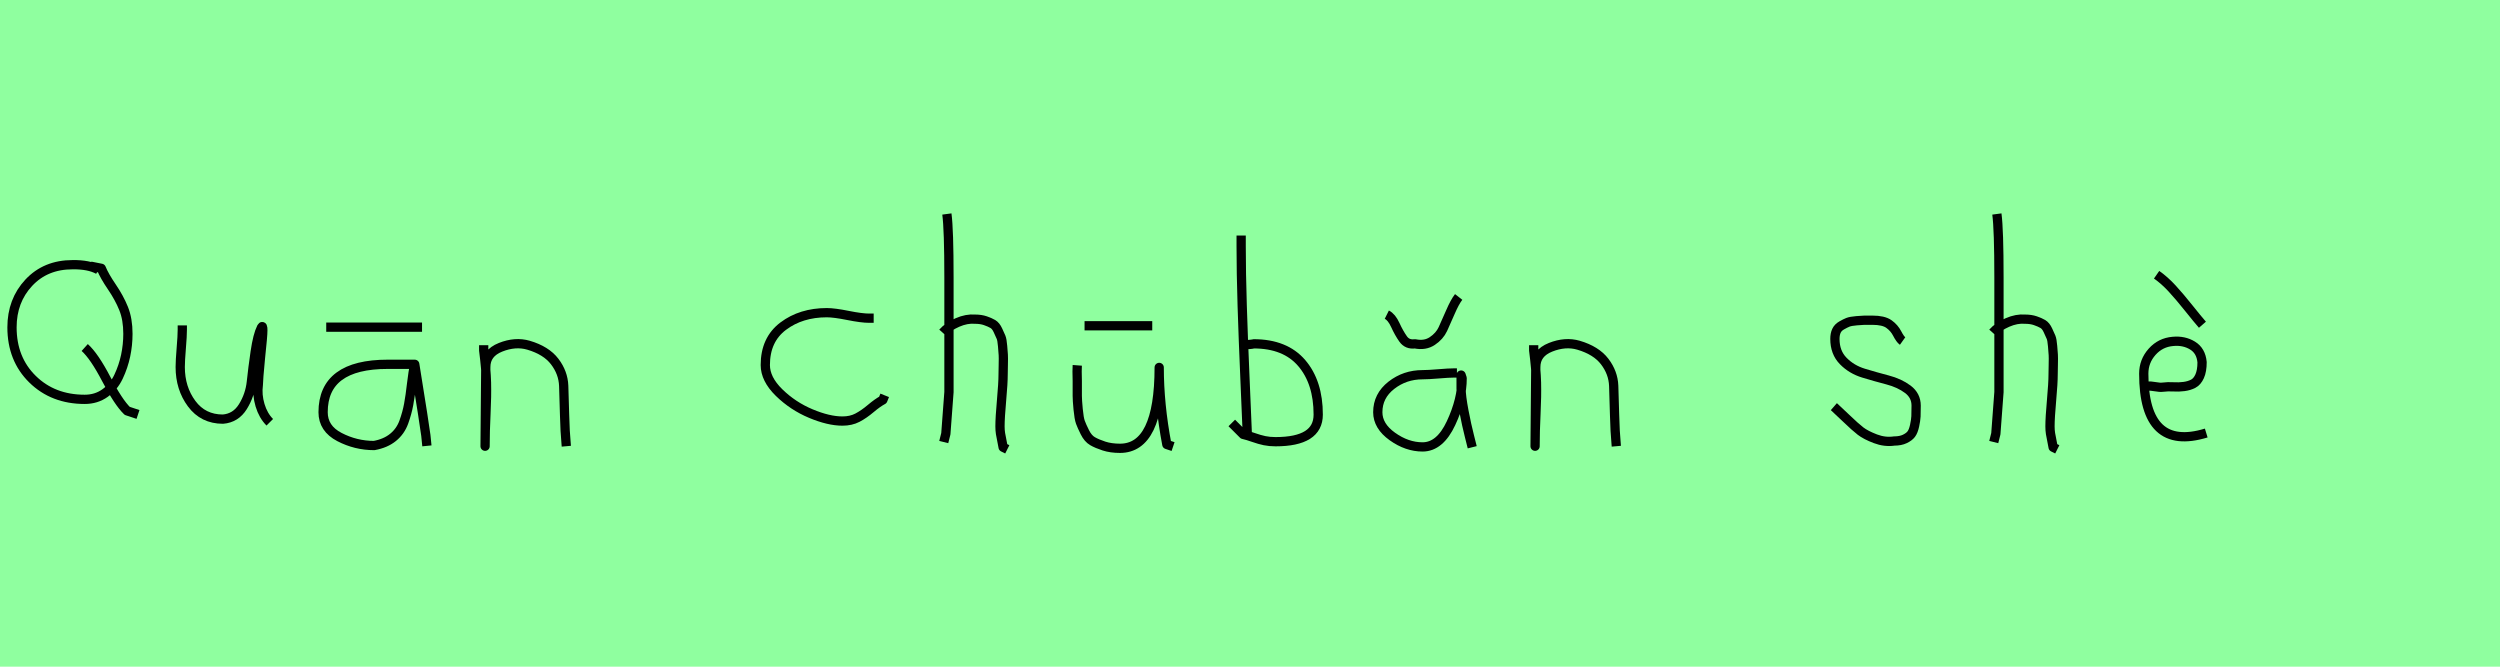 <?xml version="1.0" encoding="utf-8" standalone="no"?>
<!DOCTYPE svg PUBLIC "-//W3C//DTD SVG 1.1//EN"
  "http://www.w3.org/Graphics/SVG/1.1/DTD/svg11.dtd">
<svg xmlns:xlink="http://www.w3.org/1999/xlink" width="270pt" height="72pt" viewBox="0 0 270 72" xmlns="http://www.w3.org/2000/svg" version="1.1">
 <defs>
  <style type="text/css">*{stroke-linejoin: round; stroke-linecap: butt}</style>
 </defs>
 <g id="figure_1">
  <g id="patch_1">
   <path d="M 0 72 
L 270 72 
L 270 0 
L 0 0 
z
" style="fill: #8fff9f"/>
  </g>
  <g id="axes_1">
   <g id="patch_2">
    <path d="M 9.15 37.531 
Q 10.187 38.464 11.483 40.952 
Q 12.779 43.44 13.738 44.374 
L 14.904 44.762 
M 10.627 29.133 
Q 9.59 28.562 7.828 28.588 
Q 4.925 28.588 3.11 30.532 
Q 1.296 32.476 1.296 35.353 
Q 1.296 38.775 3.512 40.952 
Q 5.728 43.129 9.15 43.129 
Q 10.394 43.129 11.34 42.456 
Q 12.286 41.782 12.804 40.68 
Q 13.323 39.578 13.569 38.412 
Q 13.815 37.246 13.815 36.053 
Q 13.815 34.472 13.349 33.319 
Q 12.882 32.165 12.079 30.986 
Q 11.275 29.807 10.938 28.977 
L 9.772 28.744 
" clip-path="url(#p55253f335f)" style="fill: none; stroke: #000000; stroke-linejoin: miter"/>
   </g>
  </g>
  <g id="axes_2">
   <g id="patch_3">
    <path d="M 19.689 35.145 
Q 19.689 35.145 19.689 35.595 
Q 19.689 36.27 19.576 37.62 
Q 19.464 38.969 19.464 39.644 
Q 19.464 41.931 20.701 43.599 
Q 21.938 45.267 24.075 45.267 
Q 25.462 45.155 26.231 43.918 
Q 26.999 42.681 27.149 41.237 
Q 27.299 39.794 27.562 37.994 
Q 27.824 36.195 28.236 35.37 
Q 28.386 35.07 28.386 35.67 
Q 28.386 36.27 28.124 38.707 
Q 27.899 41.031 27.899 41.556 
Q 27.749 42.643 28.086 43.768 
Q 28.424 44.892 29.136 45.605 
" clip-path="url(#p3a72884beb)" style="fill: none; stroke: #000000; stroke-linejoin: miter"/>
   </g>
  </g>
  <g id="axes_3">
   <g id="patch_4">
    <path d="M 35.233 35.333 
L 45.58 35.333 
M 44.793 39.344 
Q 44.793 39.344 41.868 39.344 
Q 34.895 39.344 34.895 44.518 
Q 34.895 46.28 36.657 47.198 
Q 38.419 48.117 40.406 48.117 
Q 41.643 47.892 42.449 47.236 
Q 43.255 46.58 43.612 45.586 
Q 43.968 44.593 44.136 43.674 
Q 44.305 42.756 44.455 41.443 
Q 44.605 40.131 44.793 39.344 
Q 45.88 46.092 45.992 47.029 
L 46.105 48.154 
" clip-path="url(#pe28963c8bb)" style="fill: none; stroke: #000000; stroke-linejoin: miter"/>
   </g>
  </g>
  <g id="axes_4">
   <g id="patch_5">
    <path d="M 52.239 37.282 
L 52.239 37.844 
Q 52.501 39.869 52.539 41.312 
Q 52.576 42.756 52.482 44.668 
Q 52.389 46.58 52.389 48.192 
L 52.464 39.644 
Q 52.464 38.144 54.057 37.507 
Q 55.65 36.87 57.075 37.282 
Q 58.987 37.844 59.905 39.044 
Q 60.824 40.244 60.88 41.668 
Q 60.936 43.093 60.974 44.818 
Q 61.011 46.542 61.161 48.192 
" clip-path="url(#p42545c8c8c)" style="fill: none; stroke: #000000; stroke-linejoin: miter"/>
   </g>
  </g>
  <g id="axes_5"/>
  <g id="axes_6">
   <g id="patch_6">
    <path d="M 94.357 34.365 
Q 94.357 34.365 93.861 34.365 
Q 93.067 34.365 91.58 34.068 
Q 90.092 33.77 89.298 33.77 
Q 86.521 33.77 84.587 35.225 
Q 82.653 36.68 82.653 39.424 
Q 82.653 40.944 84.141 42.399 
Q 85.629 43.854 87.563 44.664 
Q 89.497 45.474 90.984 45.474 
Q 91.91 45.474 92.604 45.11 
Q 93.299 44.747 94.043 44.118 
Q 94.787 43.49 95.349 43.193 
L 95.547 42.697 
" clip-path="url(#p6e2f22dfb1)" style="fill: none; stroke: #000000; stroke-linejoin: miter"/>
   </g>
  </g>
  <g id="axes_7">
   <g id="patch_7">
    <path d="M 101.813 35.932 
Q 102.413 35.258 103.407 34.827 
Q 104.4 34.395 105.3 34.47 
Q 105.937 34.47 106.425 34.639 
Q 106.912 34.808 107.231 34.995 
Q 107.549 35.183 107.774 35.67 
Q 107.999 36.157 108.112 36.42 
Q 108.224 36.682 108.28 37.376 
Q 108.337 38.069 108.355 38.332 
Q 108.374 38.594 108.355 39.419 
Q 108.337 40.244 108.337 40.431 
Q 108.337 41.368 108.168 43.243 
Q 107.999 45.117 107.999 46.055 
Q 107.999 46.467 108.055 46.823 
Q 108.112 47.179 108.205 47.61 
Q 108.299 48.042 108.337 48.304 
L 108.787 48.529 
M 102.263 23.111 
Q 102.488 24.798 102.488 29.972 
L 102.488 42.343 
L 102.151 46.842 
L 101.926 47.742 
" clip-path="url(#pc5145af42b)" style="fill: none; stroke: #000000; stroke-linejoin: miter"/>
   </g>
  </g>
  <g id="axes_8">
   <g id="patch_8">
    <path d="M 117.132 35.183 
L 124.443 35.183 
M 116.345 39.456 
Q 116.308 39.944 116.345 41.144 
Q 116.345 42.306 116.345 42.756 
Q 116.345 43.205 116.439 44.199 
Q 116.533 45.192 116.683 45.605 
Q 116.833 46.017 117.17 46.692 
Q 117.507 47.367 117.995 47.648 
Q 118.482 47.929 119.232 48.173 
Q 119.982 48.417 120.956 48.417 
Q 125.193 48.417 125.193 39.681 
Q 125.193 43.655 126.018 48.004 
L 126.692 48.229 
" clip-path="url(#p556c024ab2)" style="fill: none; stroke: #000000; stroke-linejoin: miter"/>
   </g>
  </g>
  <g id="axes_9">
   <g id="patch_9">
    <path d="M 134.157 37.245 
Q 135.207 37.207 135.394 37.132 
Q 138.806 37.132 140.587 39.213 
Q 142.367 41.293 142.367 44.78 
Q 142.367 47.704 137.756 47.704 
Q 137.119 47.704 136.575 47.592 
Q 136.032 47.479 135.394 47.254 
Q 134.757 47.029 134.27 46.917 
L 133.033 45.68 
M 134.045 25.435 
L 134.045 26.56 
Q 134.045 29.409 134.157 33.008 
Q 134.27 36.607 134.457 40.9 
Q 134.645 45.192 134.72 47.142 
" clip-path="url(#pdd83910a71)" style="fill: none; stroke: #000000; stroke-linejoin: miter"/>
   </g>
  </g>
  <g id="axes_10">
   <g id="patch_10">
    <path d="M 149.776 33.983 
Q 150.301 34.245 150.695 35.108 
Q 151.088 35.97 151.538 36.607 
Q 151.988 37.245 152.813 37.132 
Q 153.9 37.357 154.687 36.832 
Q 155.475 36.307 155.831 35.539 
Q 156.187 34.77 156.655 33.683 
Q 157.124 32.596 157.536 32.071 
M 157.349 40.281 
L 157.012 40.281 
Q 156.487 40.281 155.362 40.375 
Q 154.237 40.469 153.638 40.469 
Q 151.726 40.469 150.264 41.612 
Q 148.801 42.756 148.801 44.518 
Q 148.801 46.017 150.376 47.142 
Q 151.951 48.267 153.638 48.267 
Q 155.512 48.267 156.712 45.699 
Q 157.911 43.13 157.911 40.844 
L 157.799 40.506 
L 157.799 40.844 
L 157.799 41.968 
Q 157.799 42.793 158.099 44.368 
Q 158.399 45.942 158.699 47.104 
L 158.999 48.304 
" clip-path="url(#pcb2361efb1)" style="fill: none; stroke: #000000; stroke-linejoin: miter"/>
   </g>
  </g>
  <g id="axes_11">
   <g id="patch_11">
    <path d="M 165.639 37.282 
L 165.639 37.844 
Q 165.901 39.869 165.939 41.312 
Q 165.976 42.756 165.882 44.668 
Q 165.789 46.58 165.789 48.192 
L 165.864 39.644 
Q 165.864 38.144 167.457 37.507 
Q 169.05 36.87 170.475 37.282 
Q 172.387 37.844 173.305 39.044 
Q 174.224 40.244 174.28 41.668 
Q 174.336 43.093 174.374 44.818 
Q 174.411 46.542 174.561 48.192 
" clip-path="url(#pd4460dcb2b)" style="fill: none; stroke: #000000; stroke-linejoin: miter"/>
   </g>
  </g>
  <g id="axes_12"/>
  <g id="axes_13">
   <g id="patch_12">
    <path d="M 198.057 43.918 
Q 198.357 44.18 199.37 45.155 
Q 200.382 46.13 200.944 46.561 
Q 201.507 46.992 202.537 47.386 
Q 203.568 47.779 204.581 47.629 
Q 205.255 47.629 205.724 47.404 
Q 206.193 47.179 206.418 46.879 
Q 206.643 46.58 206.774 45.98 
Q 206.905 45.38 206.924 44.967 
Q 206.943 44.555 206.943 43.805 
Q 206.943 42.718 206.043 42.043 
Q 205.143 41.368 203.85 41.031 
Q 202.556 40.694 201.263 40.3 
Q 199.969 39.906 199.07 38.988 
Q 198.17 38.069 198.17 36.607 
Q 198.17 36.082 198.339 35.726 
Q 198.507 35.37 198.901 35.145 
Q 199.295 34.92 199.576 34.808 
Q 199.857 34.695 200.513 34.639 
Q 201.169 34.583 201.357 34.583 
Q 201.544 34.583 202.219 34.583 
Q 203.418 34.583 204 34.995 
Q 204.581 35.408 204.899 36.026 
Q 205.218 36.645 205.48 36.832 
" clip-path="url(#p9fc39b429b)" style="fill: none; stroke: #000000; stroke-linejoin: miter"/>
   </g>
  </g>
  <g id="axes_14">
   <g id="patch_13">
    <path d="M 215.213 35.932 
Q 215.813 35.258 216.807 34.827 
Q 217.8 34.395 218.7 34.47 
Q 219.337 34.47 219.825 34.639 
Q 220.312 34.808 220.631 34.995 
Q 220.949 35.183 221.174 35.67 
Q 221.399 36.157 221.512 36.42 
Q 221.624 36.682 221.68 37.376 
Q 221.737 38.069 221.755 38.332 
Q 221.774 38.594 221.755 39.419 
Q 221.737 40.244 221.737 40.431 
Q 221.737 41.368 221.568 43.243 
Q 221.399 45.117 221.399 46.055 
Q 221.399 46.467 221.455 46.823 
Q 221.512 47.179 221.605 47.61 
Q 221.699 48.042 221.737 48.304 
L 222.187 48.529 
M 215.663 23.111 
Q 215.888 24.798 215.888 29.972 
L 215.888 42.343 
L 215.551 46.842 
L 215.326 47.742 
" clip-path="url(#p7c046e2c86)" style="fill: none; stroke: #000000; stroke-linejoin: miter"/>
   </g>
  </g>
  <g id="axes_15">
   <g id="patch_14">
    <path d="M 232.913 29.672 
Q 233.775 30.272 234.6 31.171 
Q 235.425 32.071 236.381 33.271 
Q 237.337 34.47 237.862 35.07 
M 231.751 41.706 
L 231.976 41.706 
Q 232.238 41.668 232.763 41.762 
Q 233.288 41.856 233.55 41.818 
Q 234.15 41.743 234.731 41.781 
Q 235.312 41.818 235.875 41.743 
Q 236.437 41.668 236.868 41.443 
Q 237.299 41.219 237.562 40.637 
Q 237.824 40.056 237.824 39.119 
Q 237.712 37.882 236.793 37.32 
Q 235.875 36.757 234.675 36.87 
Q 233.325 36.982 232.426 37.994 
Q 231.526 39.007 231.526 40.356 
Q 231.526 48.829 238.274 46.767 
" clip-path="url(#p8ce5bad4ba)" style="fill: none; stroke: #000000; stroke-linejoin: miter"/>
   </g>
  </g>
 </g>
 <defs>
  <clipPath id="p55253f335f">
   <rect x="0" y="17.028" width="16.2" height="37.584"/>
  </clipPath>
  <clipPath id="p3a72884beb">
   <rect x="17.589" y="8.64" width="13.421" height="54.36"/>
  </clipPath>
  <clipPath id="pe28963c8bb">
   <rect x="33.021" y="8.64" width="14.958" height="54.36"/>
  </clipPath>
  <clipPath id="p42545c8c8c">
   <rect x="50.364" y="8.64" width="12.672" height="54.36"/>
  </clipPath>
  <clipPath id="p6e2f22dfb1">
   <rect x="81" y="11.851" width="16.2" height="47.939"/>
  </clipPath>
  <clipPath id="pc5145af42b">
   <rect x="99.939" y="8.64" width="10.722" height="54.36"/>
  </clipPath>
  <clipPath id="p556c024ab2">
   <rect x="114.433" y="8.64" width="14.134" height="54.36"/>
  </clipPath>
  <clipPath id="pdd83910a71">
   <rect x="131.158" y="8.64" width="13.084" height="54.36"/>
  </clipPath>
  <clipPath id="pcb2361efb1">
   <rect x="146.927" y="8.64" width="13.946" height="54.36"/>
  </clipPath>
  <clipPath id="pd4460dcb2b">
   <rect x="163.764" y="8.64" width="12.672" height="54.36"/>
  </clipPath>
  <clipPath id="p9fc39b429b">
   <rect x="196.183" y="8.64" width="12.634" height="54.36"/>
  </clipPath>
  <clipPath id="p7c046e2c86">
   <rect x="213.339" y="8.64" width="10.722" height="54.36"/>
  </clipPath>
  <clipPath id="p8ce5bad4ba">
   <rect x="229.651" y="8.64" width="10.497" height="54.36"/>
  </clipPath>
 </defs>
</svg>
